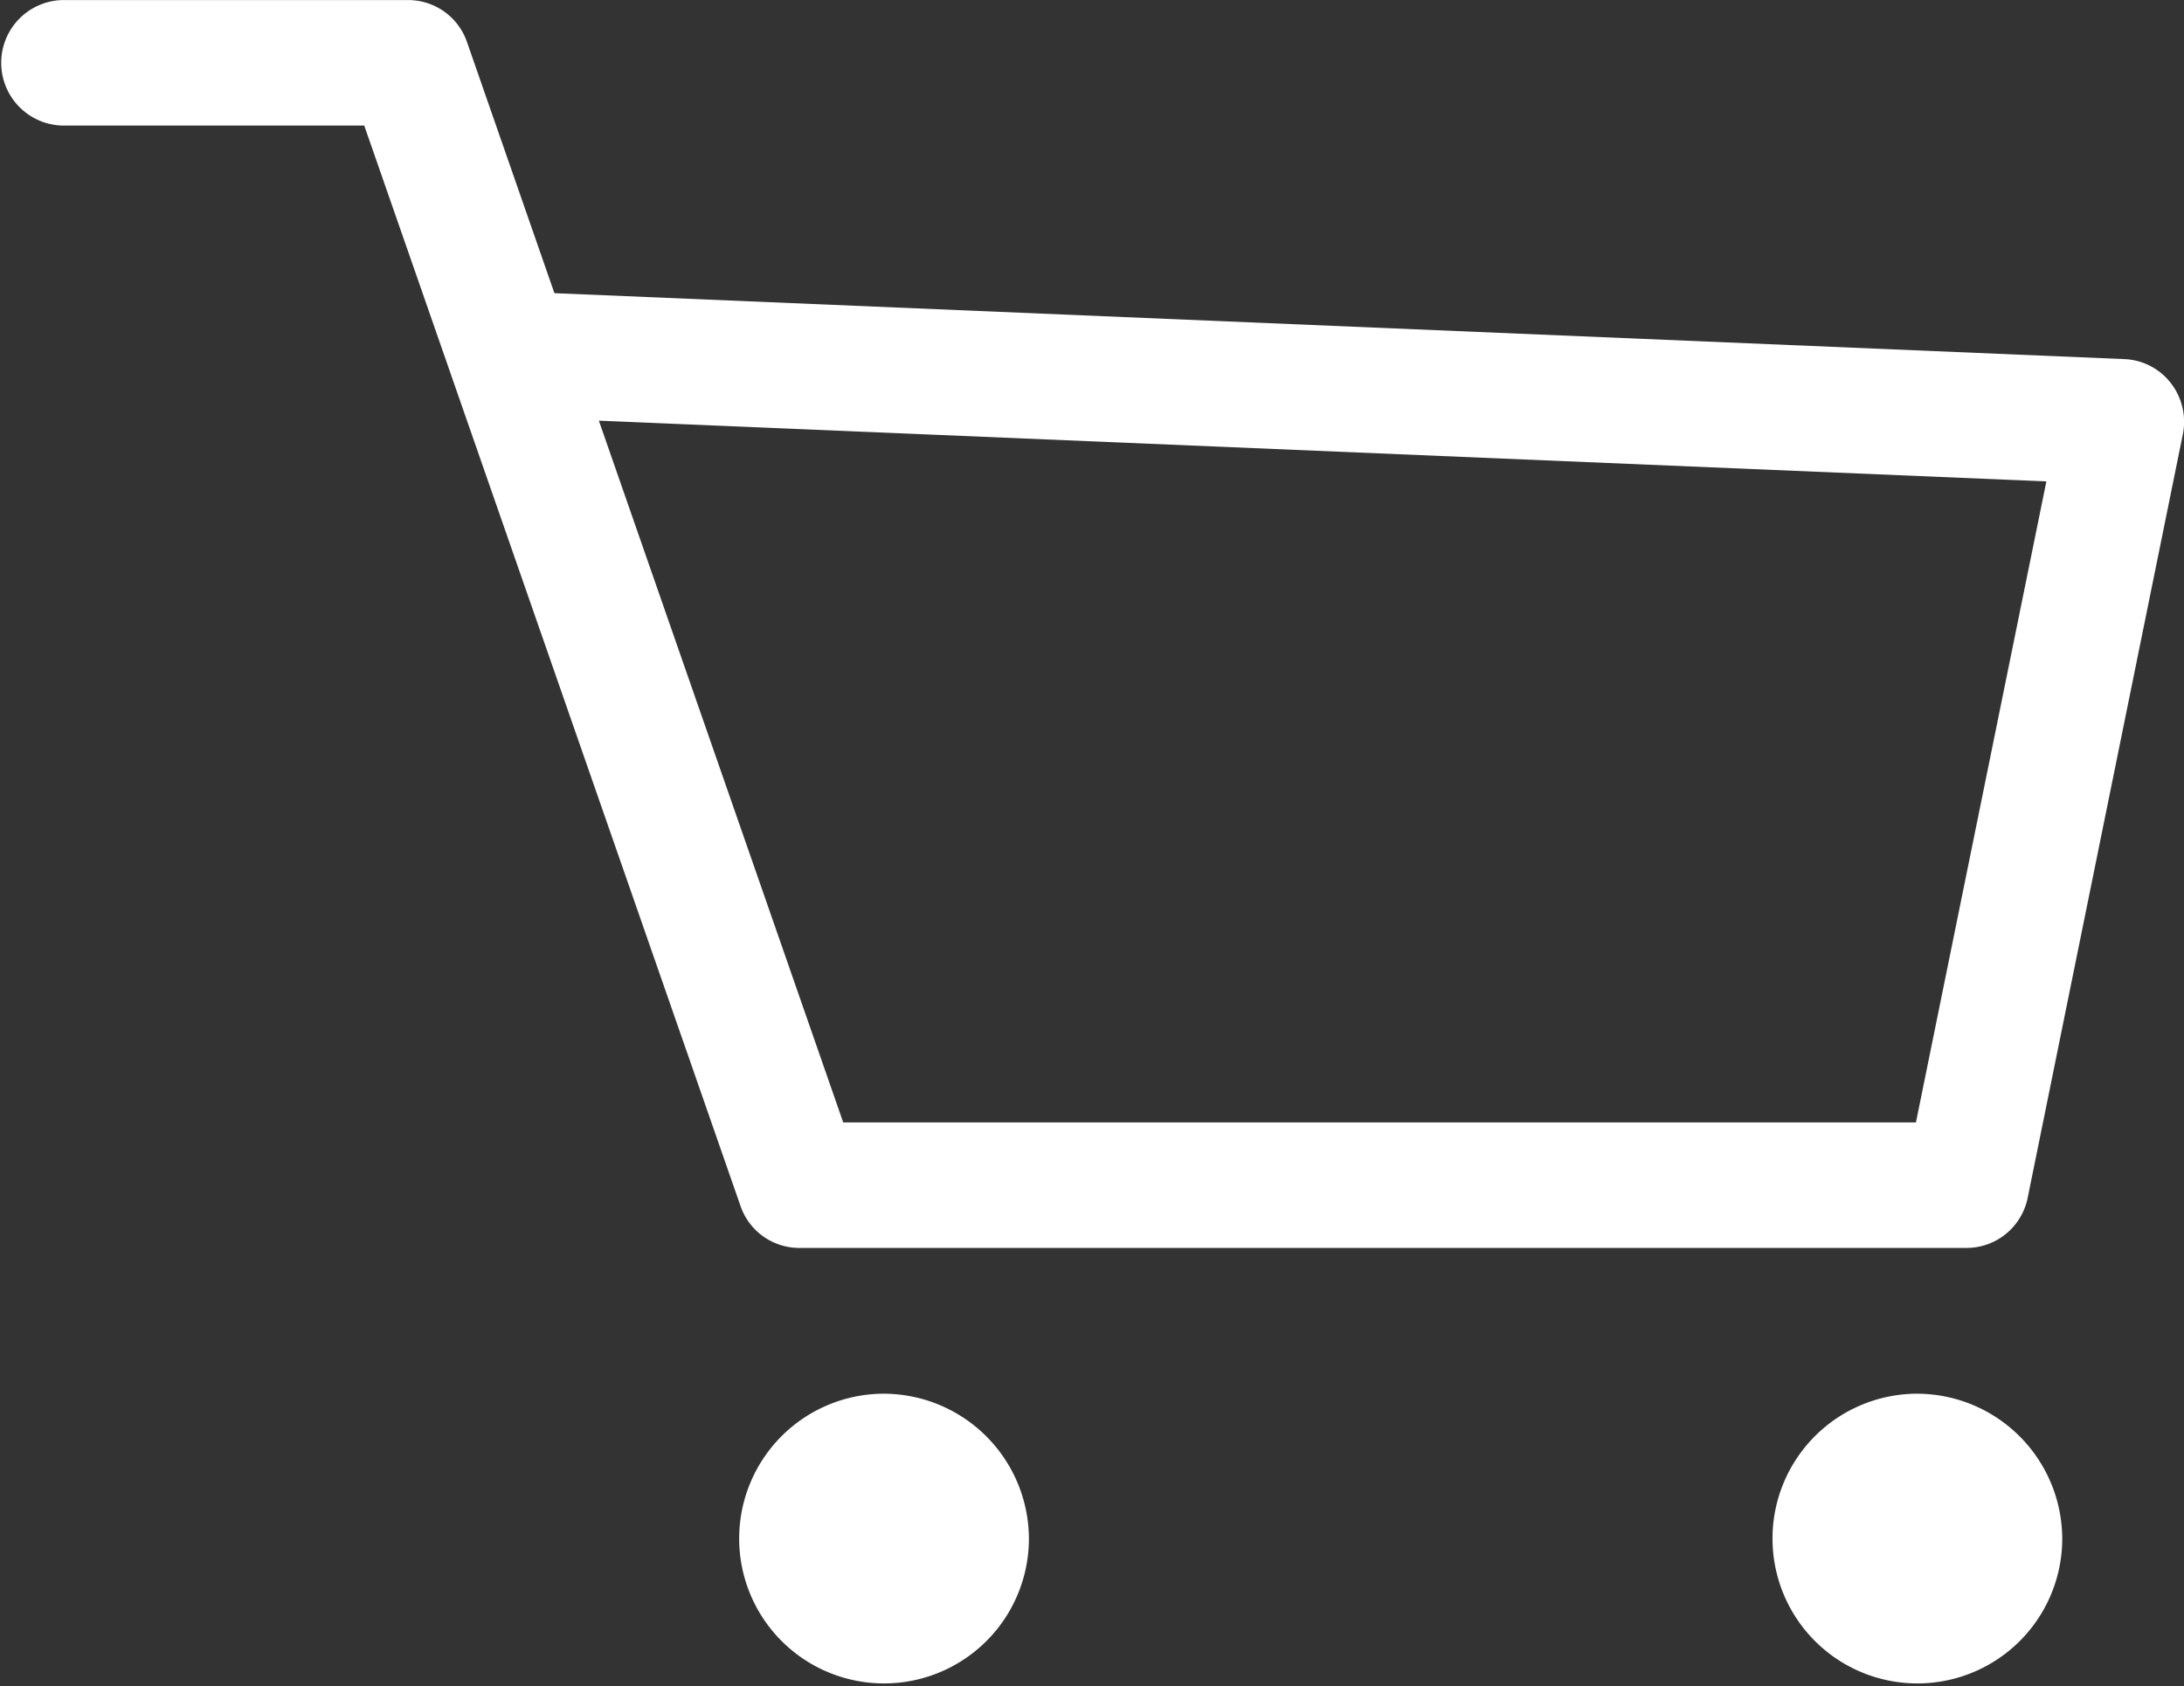<svg xmlns="http://www.w3.org/2000/svg" width="69.937" height="54" viewBox="0 0 69.937 54">
  <rect x="0" y="0" width="69.937" height="54" fill="#333333" stroke="none"/>
  <defs>
    <style>
      .cls-1 {
        fill: #fff;
        fill-rule: evenodd;
      }
    </style>
  </defs>
  <path class="cls-1" d="M893.947,183.963H856.56a1.991,1.991,0,0,1-1.878-1.343l-9.258-26.584-0.021-.061-2.77-7.954h-9.66a2.01,2.01,0,0,1,0-4.019h11.071a1.993,1.993,0,0,1,1.879,1.343l2.8,8.043L899,155.5a1.98,1.98,0,0,1,1.486.77,2.021,2.021,0,0,1,.382,1.642L895.9,182.359A2,2,0,0,1,893.947,183.963Zm-35.976-4.019h34.351l4.177-20.528-46.353-1.945Zm5.946,13.368a4.639,4.639,0,1,1-4.638-4.681A4.659,4.659,0,0,1,863.917,193.312Zm33.09,0a4.639,4.639,0,1,1-4.638-4.681A4.659,4.659,0,0,1,897.007,193.312Z" transform="translate(-830.969 -144)"/>
</svg>
